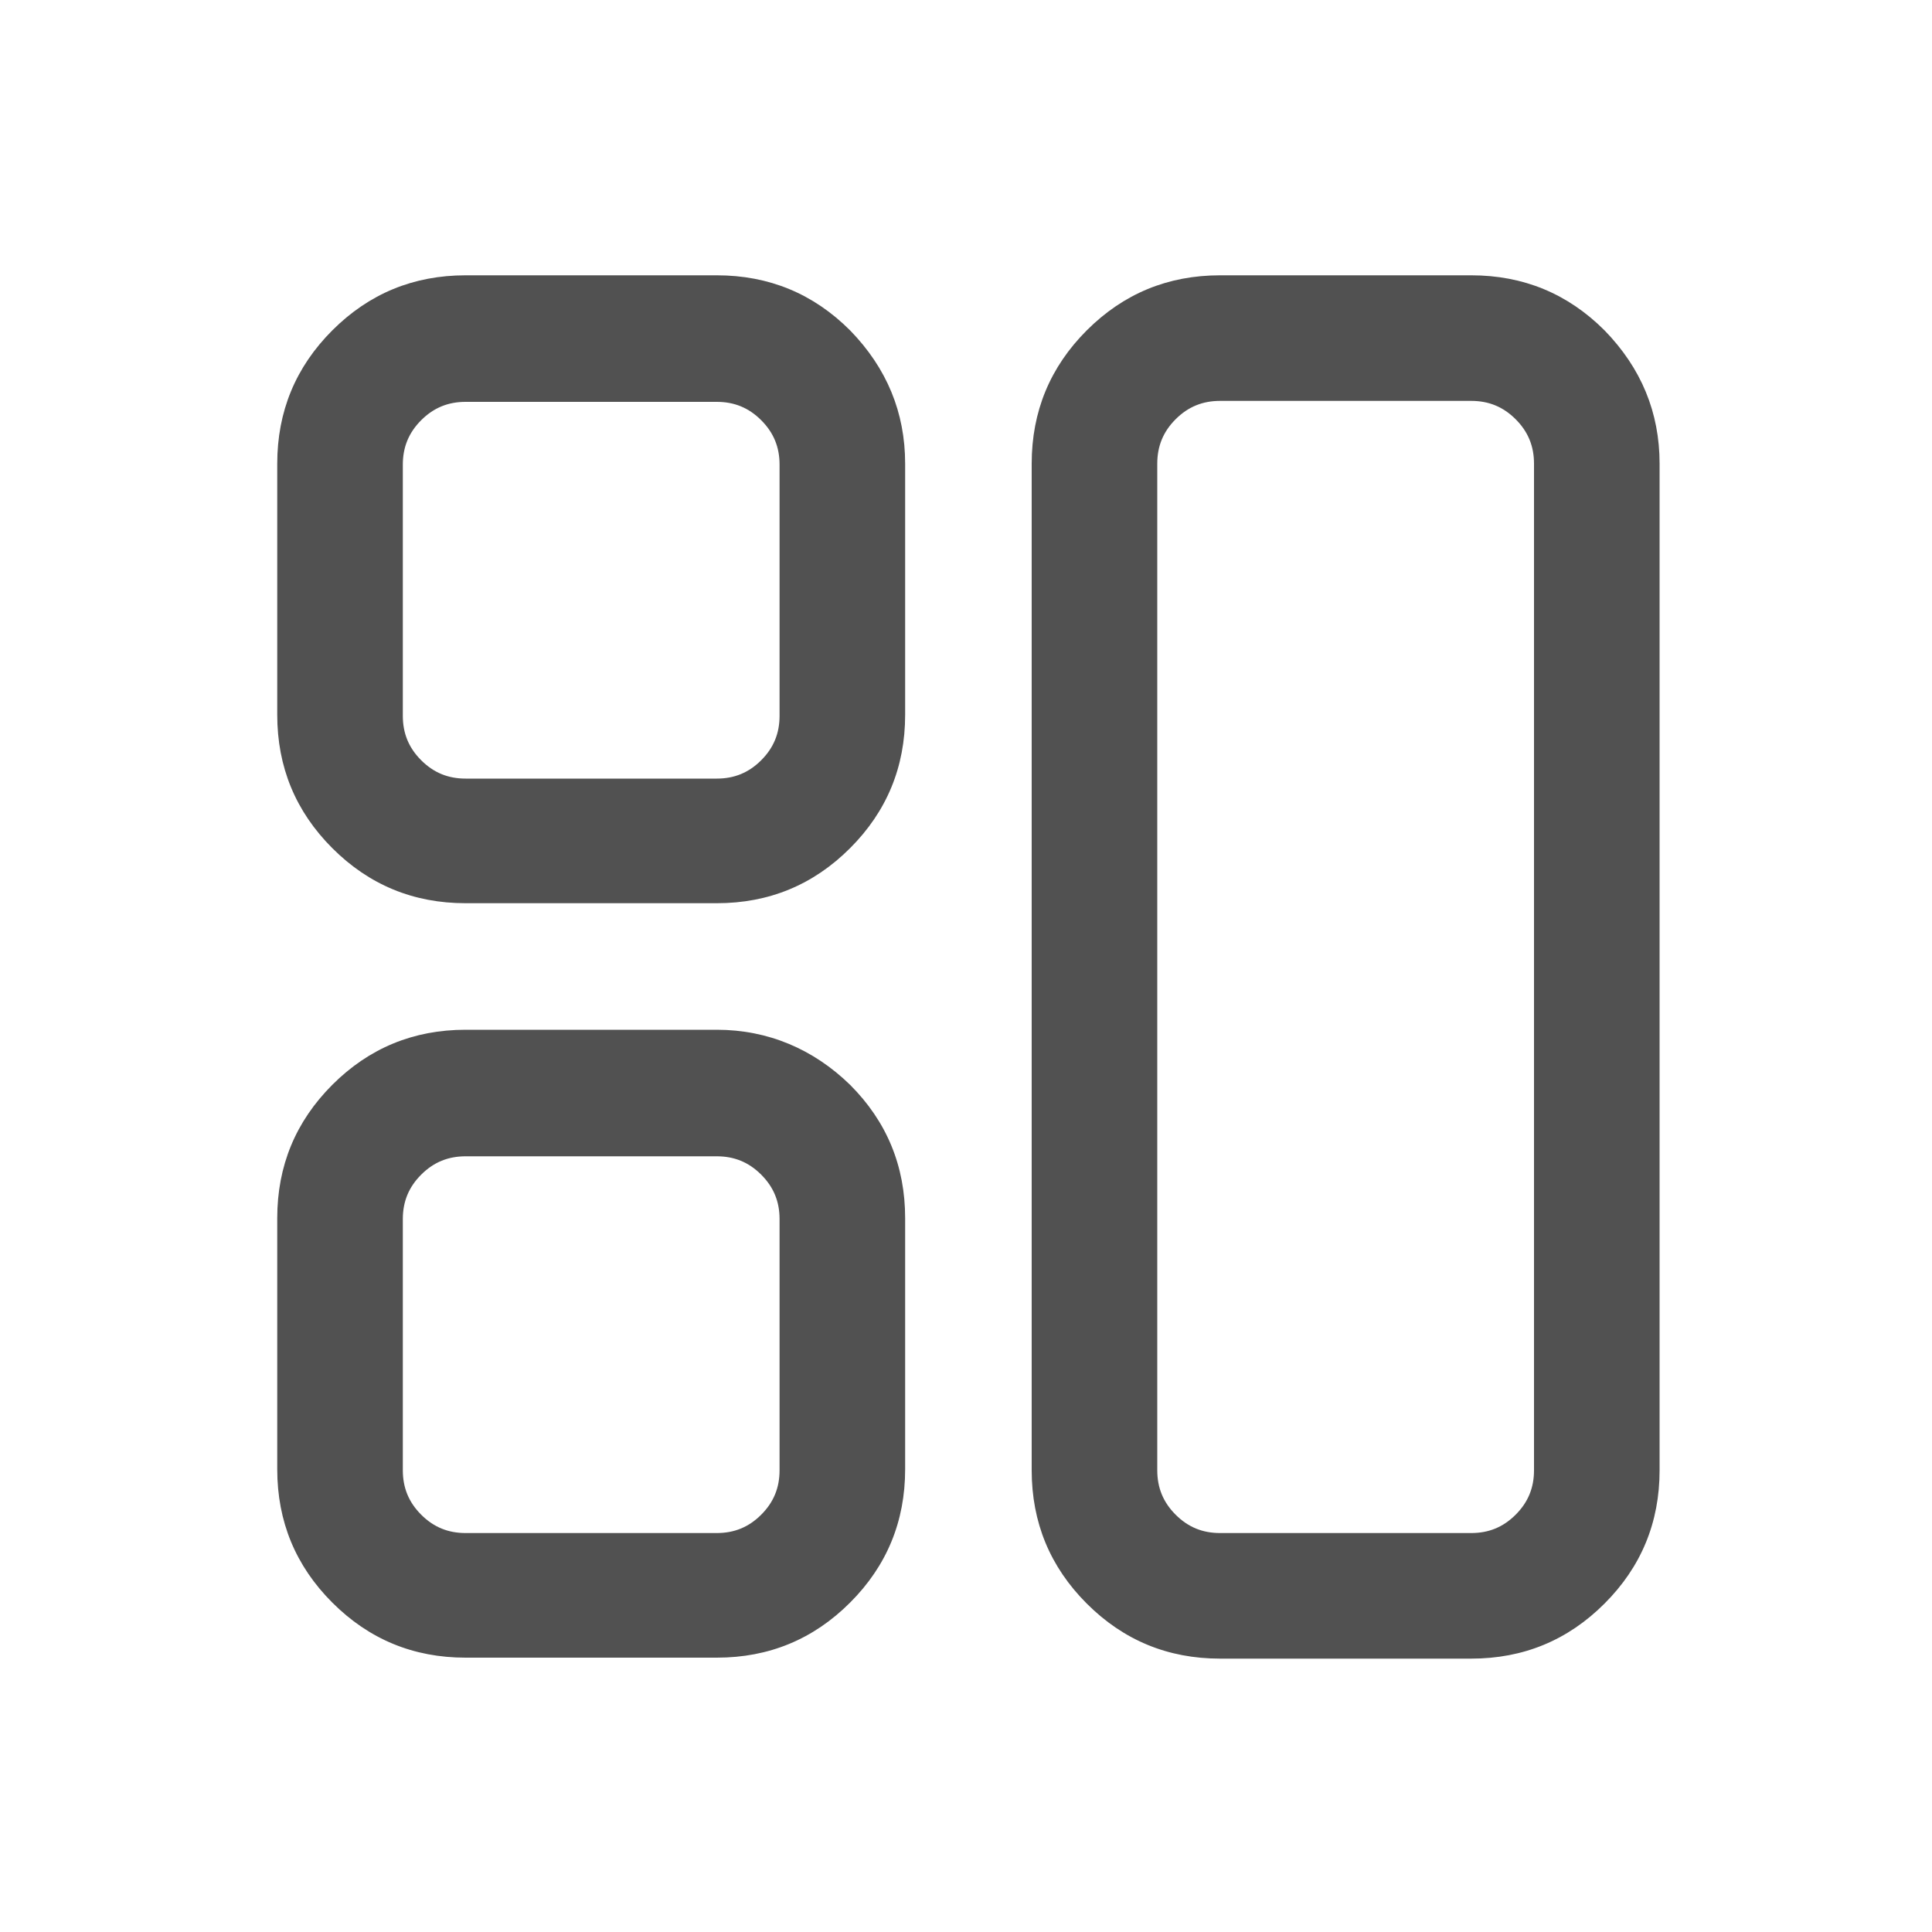 <svg t="1729348053752" class="icon" viewBox="0 0 1024 1024" version="1.1" xmlns="http://www.w3.org/2000/svg" p-id="2783" width="128" height="128"><path d="M379.904 545.792h-133.12c-27.648 0-51.2 9.728-70.656 29.184-19.456 19.456-29.184 43.008-29.184 70.656v133.12c0 27.648 9.728 51.2 29.184 70.656 19.456 19.456 43.008 29.184 70.656 29.184h133.12c27.648 0 51.2-9.728 70.656-29.184 19.456-19.456 29.184-43.008 29.184-70.656v-133.12c0-27.648-9.728-51.2-29.184-70.656-19.456-18.944-43.52-29.184-70.656-29.184z m33.28 233.472c0 9.216-3.072 16.896-9.728 23.552-6.656 6.656-14.336 9.728-23.552 9.728h-133.12c-9.216 0-16.896-3.072-23.552-9.728-6.656-6.656-9.728-14.336-9.728-23.552v-133.12c0-9.216 3.072-16.896 9.728-23.552 6.656-6.656 14.336-9.728 23.552-9.728h133.12c9.216 0 16.896 3.072 23.552 9.728 6.656 6.656 9.728 14.336 9.728 23.552v133.12zM450.56 175.104c-19.456-19.456-43.008-29.184-70.656-29.184h-133.12c-27.648 0-51.2 9.728-70.656 29.184-19.456 19.456-29.184 43.008-29.184 70.656v133.12c0 27.648 9.728 51.2 29.184 70.656 19.456 19.456 43.008 29.184 70.656 29.184h133.12c27.648 0 51.2-9.728 70.656-29.184 19.456-19.456 29.184-43.008 29.184-70.656V245.76c0-27.136-9.728-50.688-29.184-70.656z m-37.376 204.288c0 9.216-3.072 16.896-9.728 23.552-6.656 6.656-14.336 9.728-23.552 9.728h-133.12c-9.216 0-16.896-3.072-23.552-9.728-6.656-6.656-9.728-14.336-9.728-23.552v-133.12c0-9.216 3.072-16.896 9.728-23.552 6.656-6.656 14.336-9.728 23.552-9.728h133.12c9.216 0 16.896 3.072 23.552 9.728 6.656 6.656 9.728 14.336 9.728 23.552v133.12zM850.432 175.104c-19.456-19.456-43.008-29.184-70.656-29.184h-133.12c-27.648 0-51.2 9.728-70.656 29.184-19.456 19.456-29.184 43.008-29.184 70.656v533.504c0 27.648 9.728 51.2 29.184 70.656 19.456 19.456 43.008 29.184 70.656 29.184h133.12c27.648 0 51.2-9.728 70.656-29.184 19.456-19.456 29.184-43.008 29.184-70.656V245.76c0-27.136-9.728-50.688-29.184-70.656z m-37.376 604.16c0 9.216-3.072 16.896-9.728 23.552-6.656 6.656-14.336 9.728-23.552 9.728h-133.12c-9.216 0-16.896-3.072-23.552-9.728-6.656-6.656-9.728-14.336-9.728-23.552V245.76c0-9.216 3.072-16.896 9.728-23.552 6.656-6.656 14.336-9.728 23.552-9.728h133.12c9.216 0 16.896 3.072 23.552 9.728 6.656 6.656 9.728 14.336 9.728 23.552v533.504z" fill="#515151" p-id="2784" data-spm-anchor-id="a313x.search_index.0.i0.28003a818xv7sI" class="selected"></path></svg>